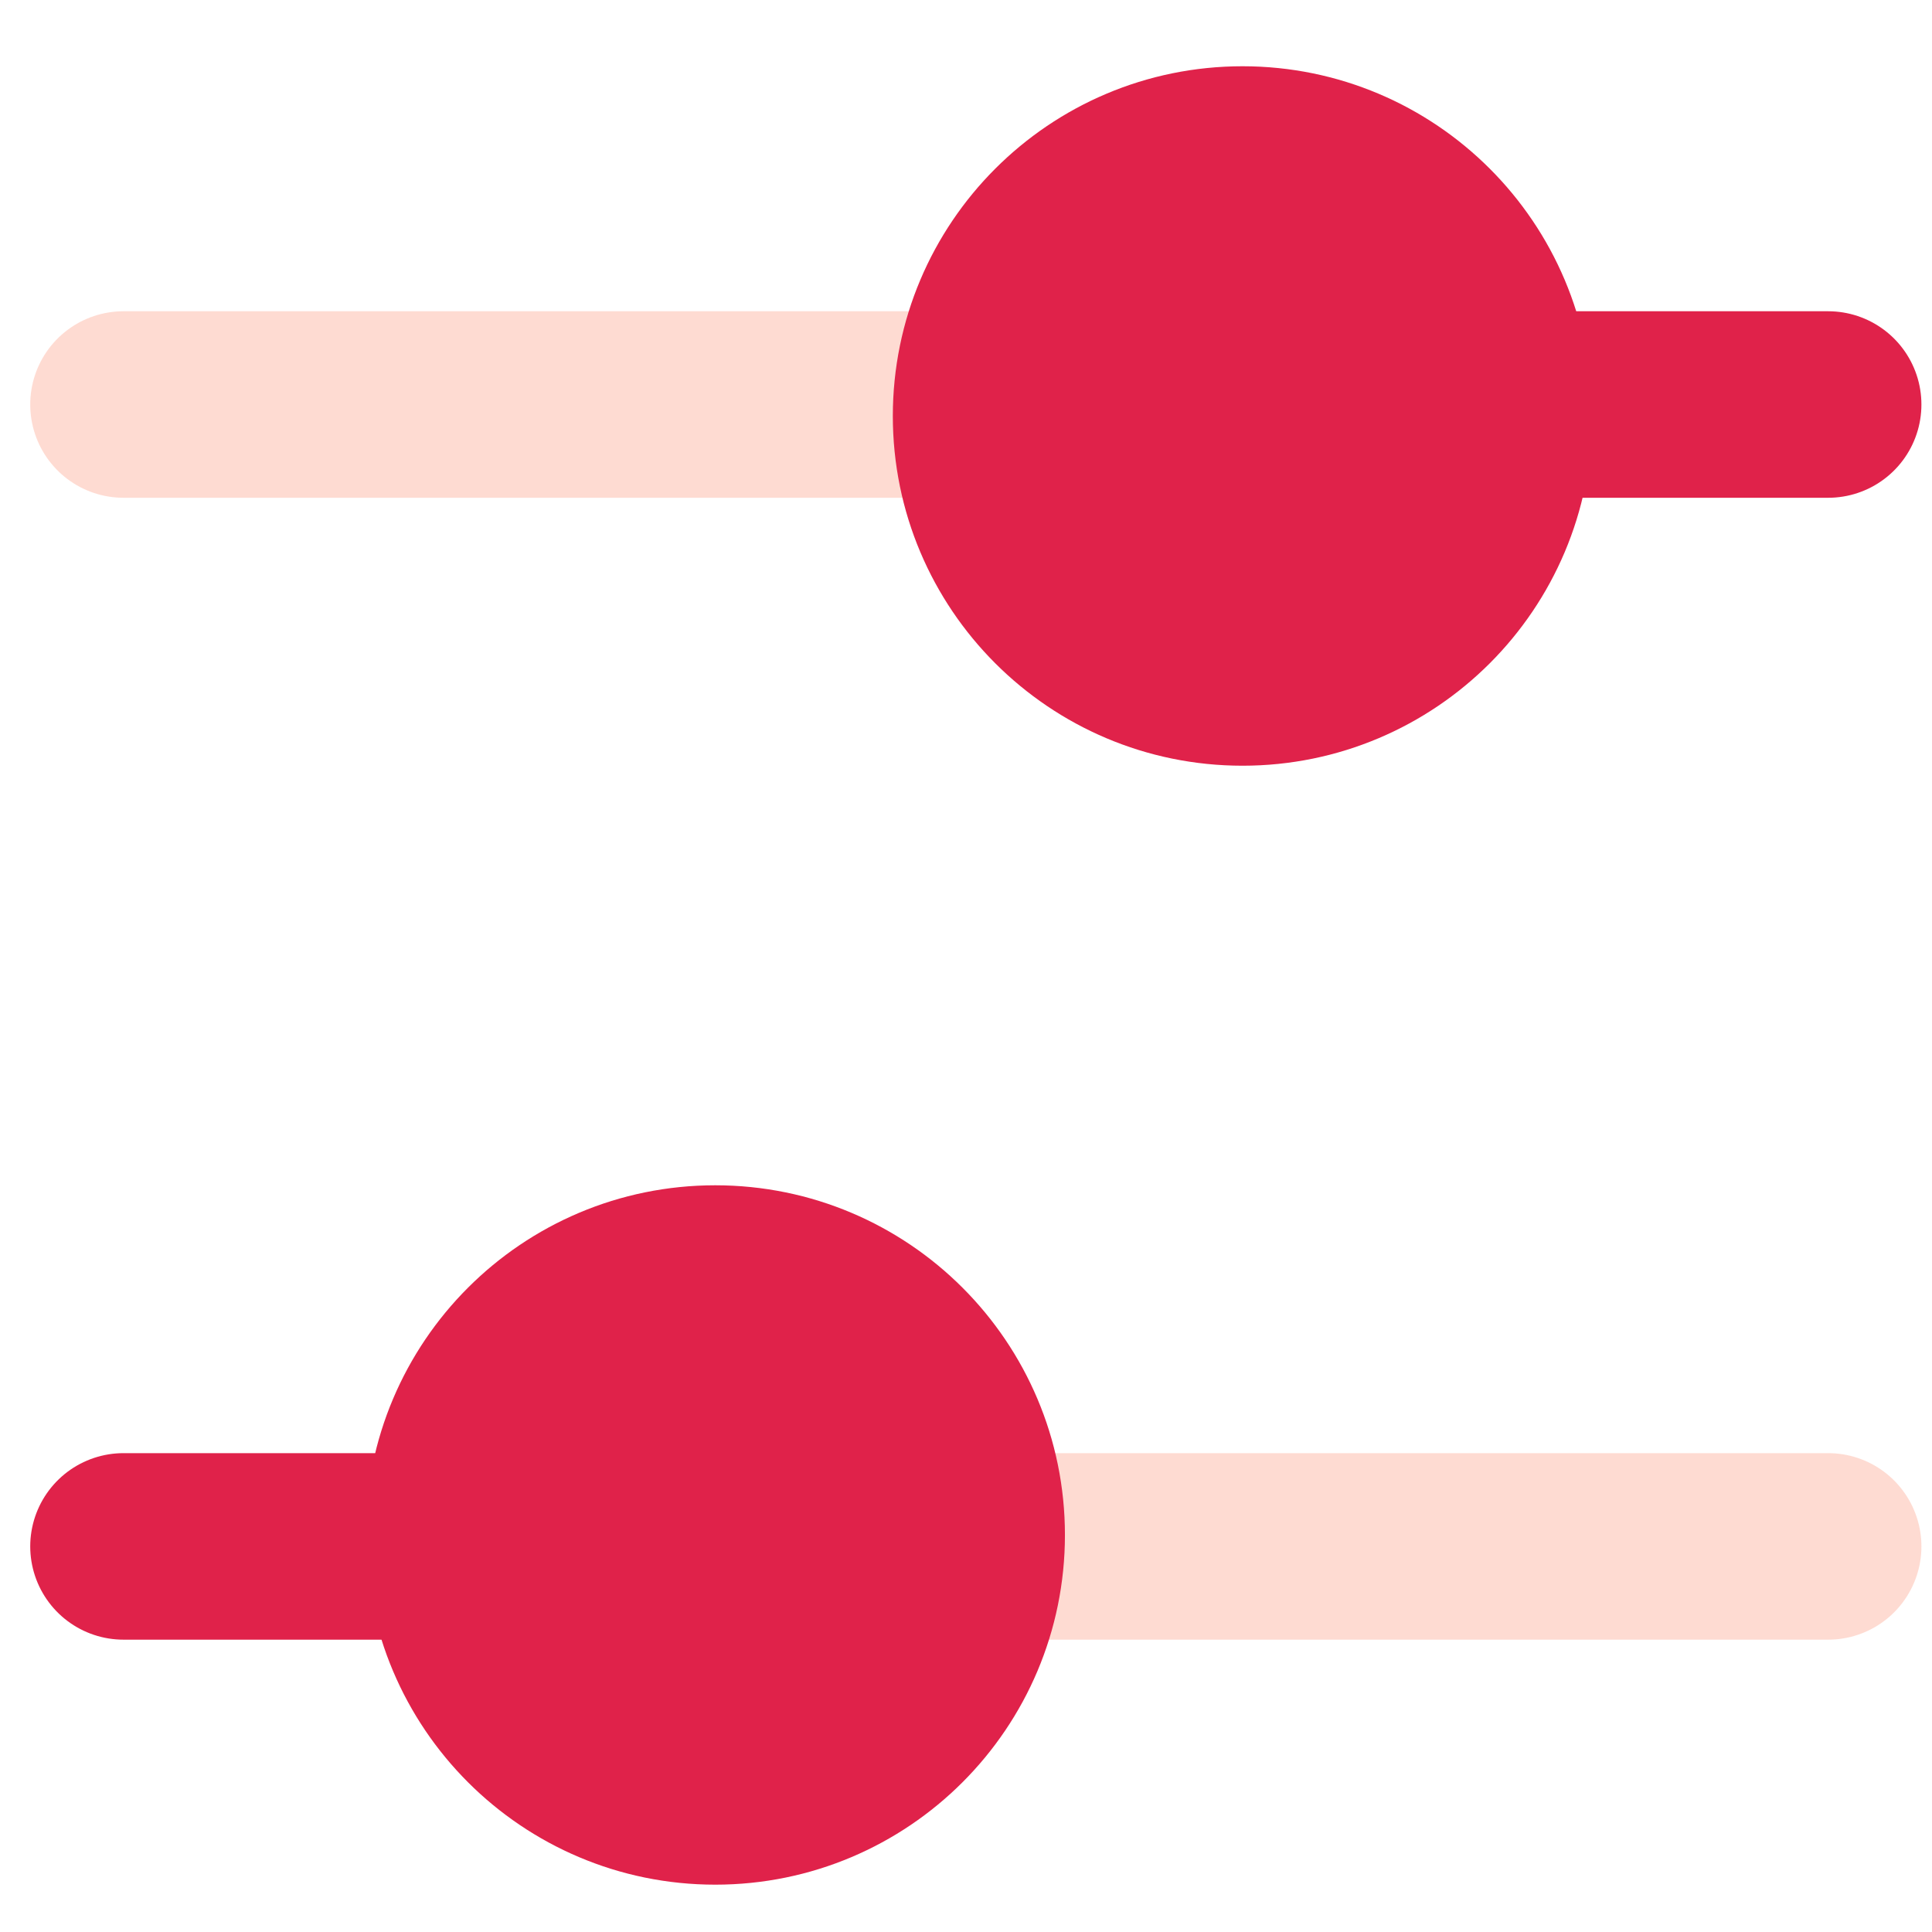<svg width="24" height="24" viewBox="0 0 24 24" fill="none" xmlns="http://www.w3.org/2000/svg">
<g id="filtre_icon">
<g id="Group 17877">
<g id="Group 16713">
<g id="Group 16711">
<path id="Line 50" d="M9.097 19.21L1.534 19.21" stroke="#E0224A" stroke-width="2.317" stroke-linecap="round"/>
<path id="Line 53" d="M22.71 19.21L9.097 19.21" stroke="#FE724C" stroke-opacity="0.25" stroke-width="2.317" stroke-linecap="round"/>
</g>
<path id="Ellipse 42" d="M12.36 19.068C12.36 17.149 10.805 15.593 8.885 15.593C6.966 15.593 5.41 17.149 5.41 19.068C5.41 20.987 6.966 22.543 8.885 22.543C10.805 22.543 12.36 20.987 12.36 19.068Z" fill="#E0224A" stroke="#E0224A" stroke-width="1.738"/>
</g>
<g id="Group 17828">
<g id="Group 16711_2">
<path id="Line 50_2" d="M15.148 5.025L22.71 5.025" stroke="#E0224A" stroke-width="2.317" stroke-linecap="round"/>
<path id="Line 53_2" d="M1.534 5.025L15.147 5.025" stroke="#FE724C" stroke-opacity="0.25" stroke-width="2.317" stroke-linecap="round"/>
</g>
<path id="Ellipse 42_2" d="M11.96 5.168C11.96 7.087 13.516 8.643 15.435 8.643C17.354 8.643 18.91 7.087 18.91 5.168C18.91 3.248 17.354 1.692 15.435 1.692C13.516 1.692 11.96 3.248 11.96 5.168Z" fill="#E0224A" stroke="#E0224A" stroke-width="1.738"/>
</g>
</g>
</g>
</svg>
